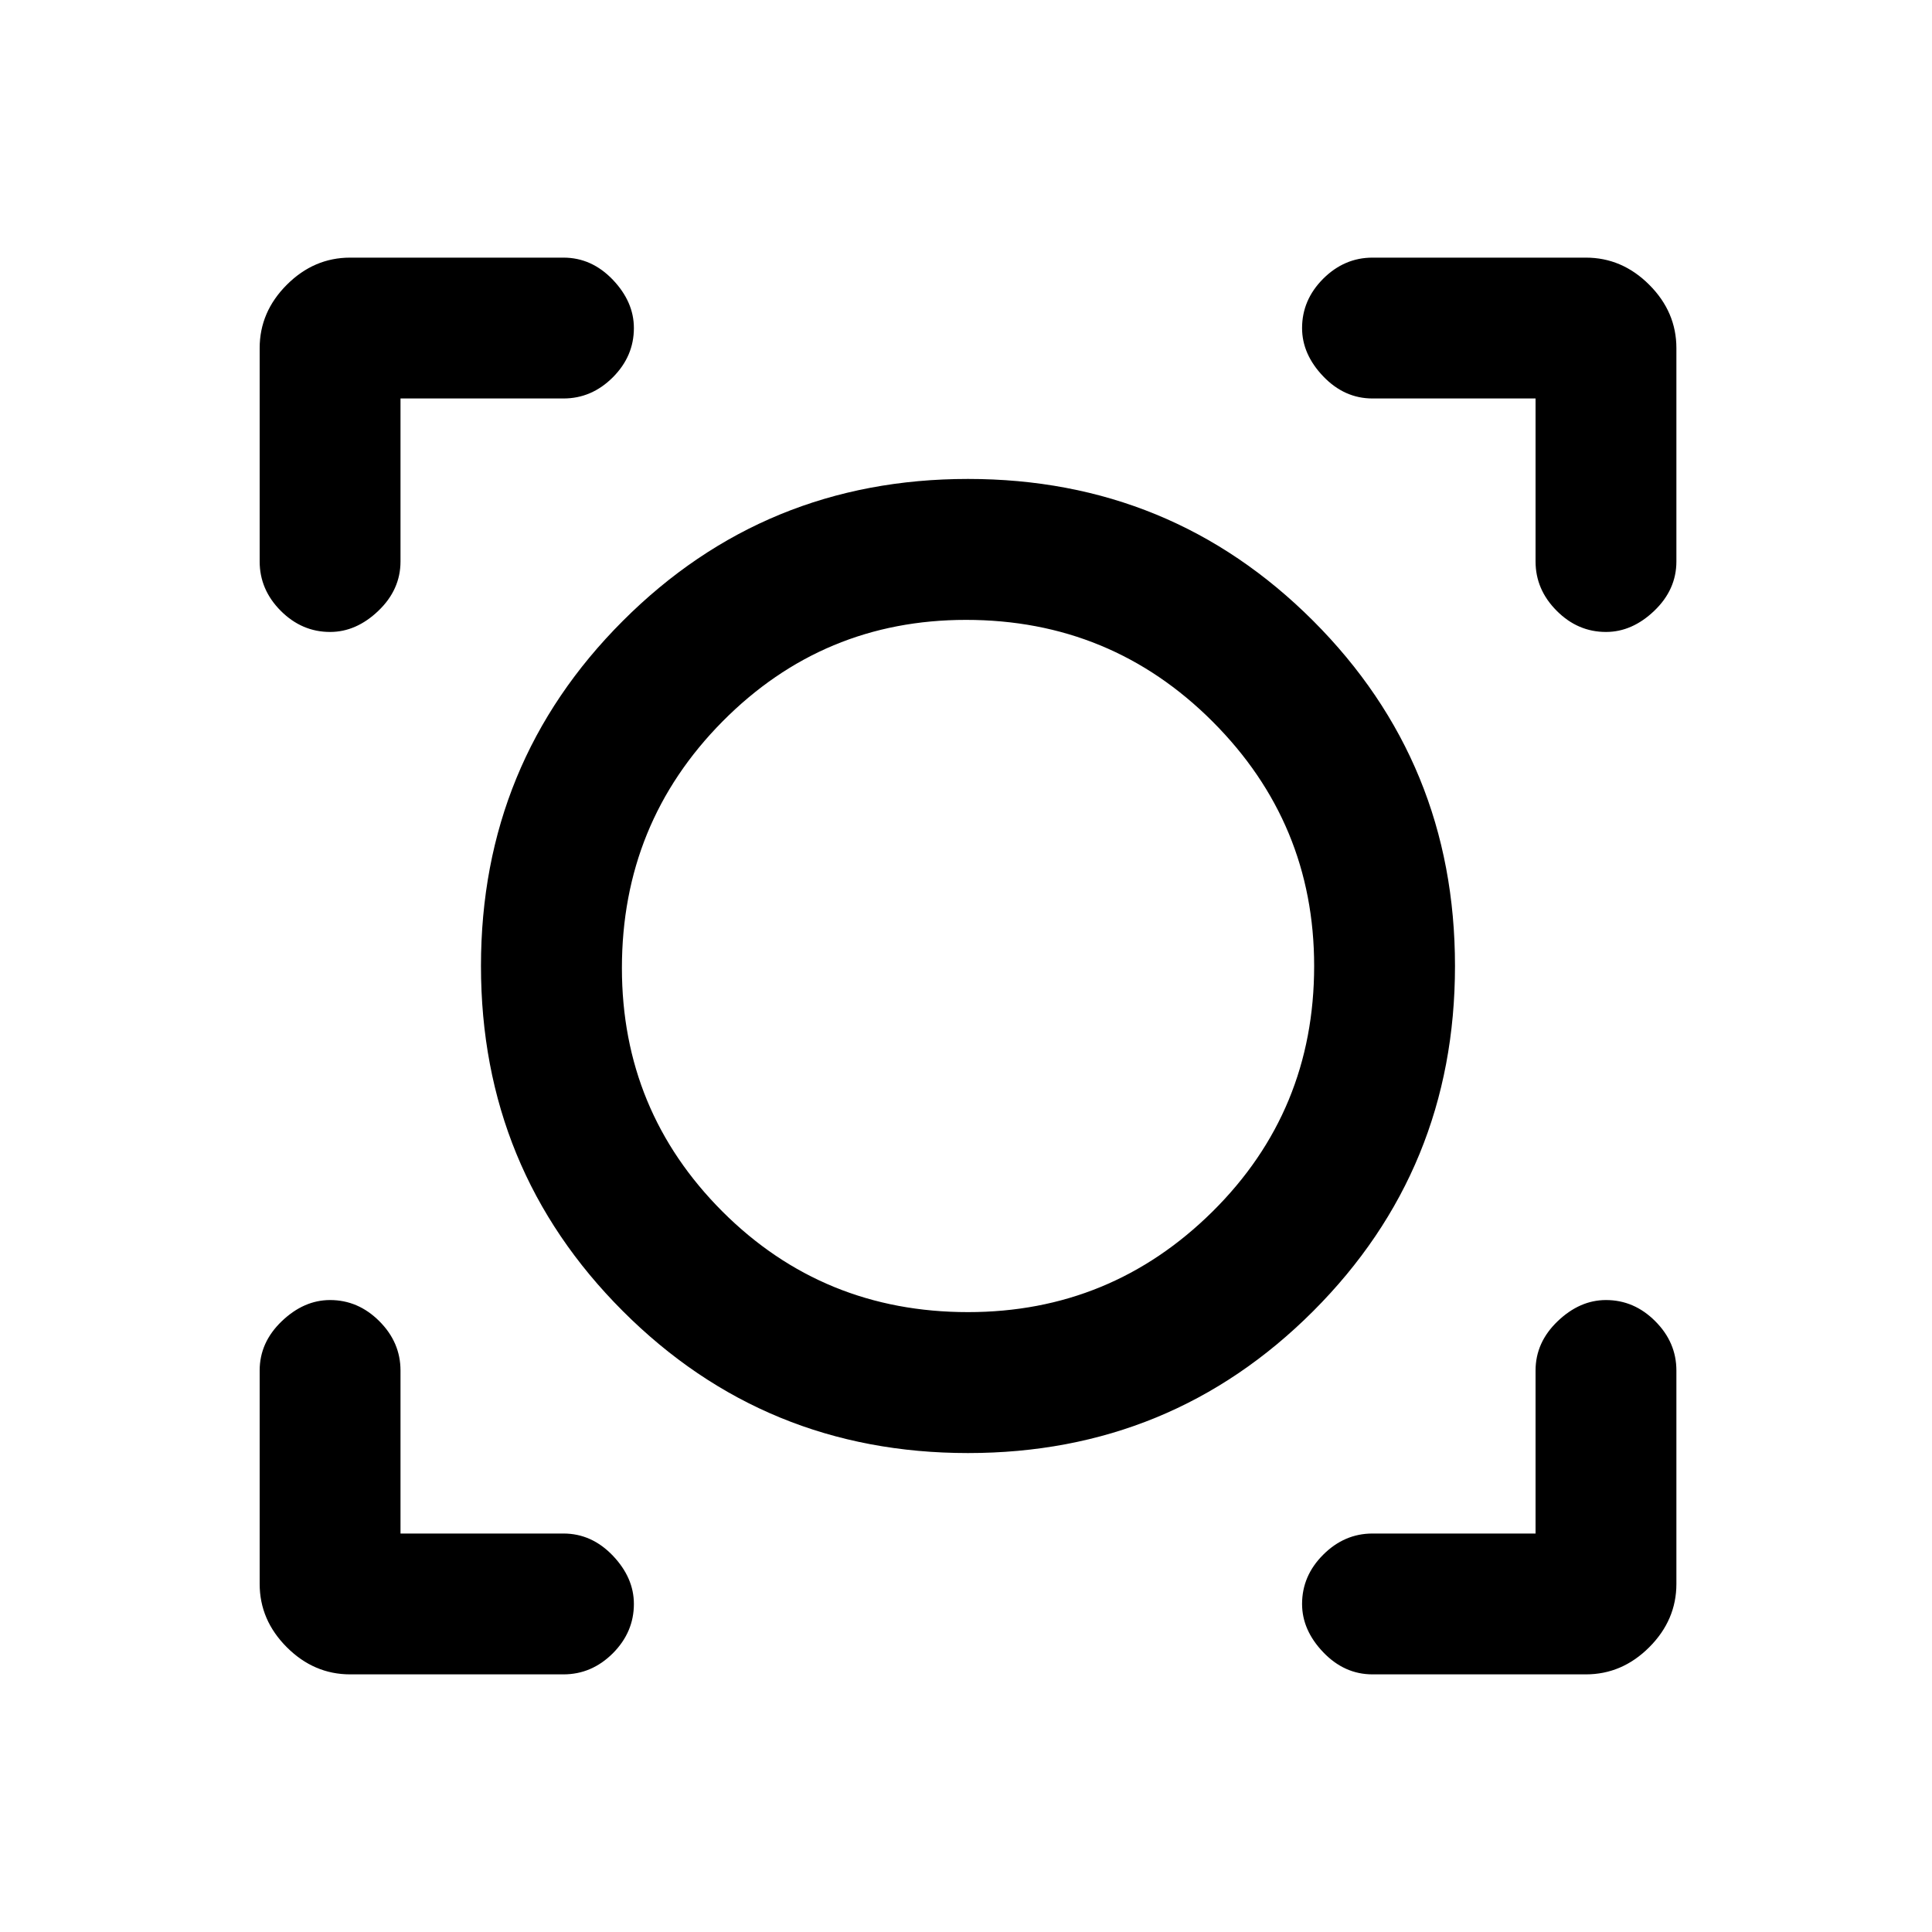 <svg xmlns="http://www.w3.org/2000/svg" height="20" width="20"><path d="M3.625 17.333q-.375 0-.656-.281t-.281-.656v-2.208q0-.292.229-.511.229-.219.5-.219.291 0 .51.219.219.219.219.511v1.687h1.687q.292 0 .511.229.218.229.218.5 0 .292-.218.511-.219.218-.511.218Zm10.583 0q-.291 0-.51-.229-.219-.229-.219-.5 0-.292.219-.51.219-.219.51-.219h1.688v-1.687q0-.292.229-.511.229-.219.5-.219.292 0 .51.219.219.219.219.511v2.208q0 .375-.281.656t-.656.281Zm-4.187-2.291q-2.104 0-3.573-1.469Q4.979 12.104 4.979 10t1.469-3.573q1.469-1.469 3.573-1.469t3.573 1.469Q15.062 7.896 15.062 10t-1.468 3.573q-1.469 1.469-3.573 1.469Zm0-1.459q1.479 0 2.531-1.041Q13.604 11.5 13.604 10q0-1.479-1.052-2.531T10 6.417q-1.479 0-2.521 1.052-1.041 1.052-1.041 2.552 0 1.479 1.041 2.521 1.042 1.041 2.542 1.041ZM3.417 6.542q-.292 0-.511-.219-.218-.219-.218-.511V3.604q0-.375.281-.656t.656-.281h2.208q.292 0 .511.229.218.229.218.5 0 .292-.218.51-.219.219-.511.219H4.146v1.687q0 .292-.229.511-.229.219-.5.219Zm13.208 0q-.292 0-.51-.219-.219-.219-.219-.511V4.125h-1.688q-.291 0-.51-.229-.219-.229-.219-.5 0-.292.219-.511.219-.218.51-.218h2.209q.375 0 .656.281t.281.656v2.208q0 .292-.229.511-.229.219-.5.219ZM10.021 10Z"/></svg>